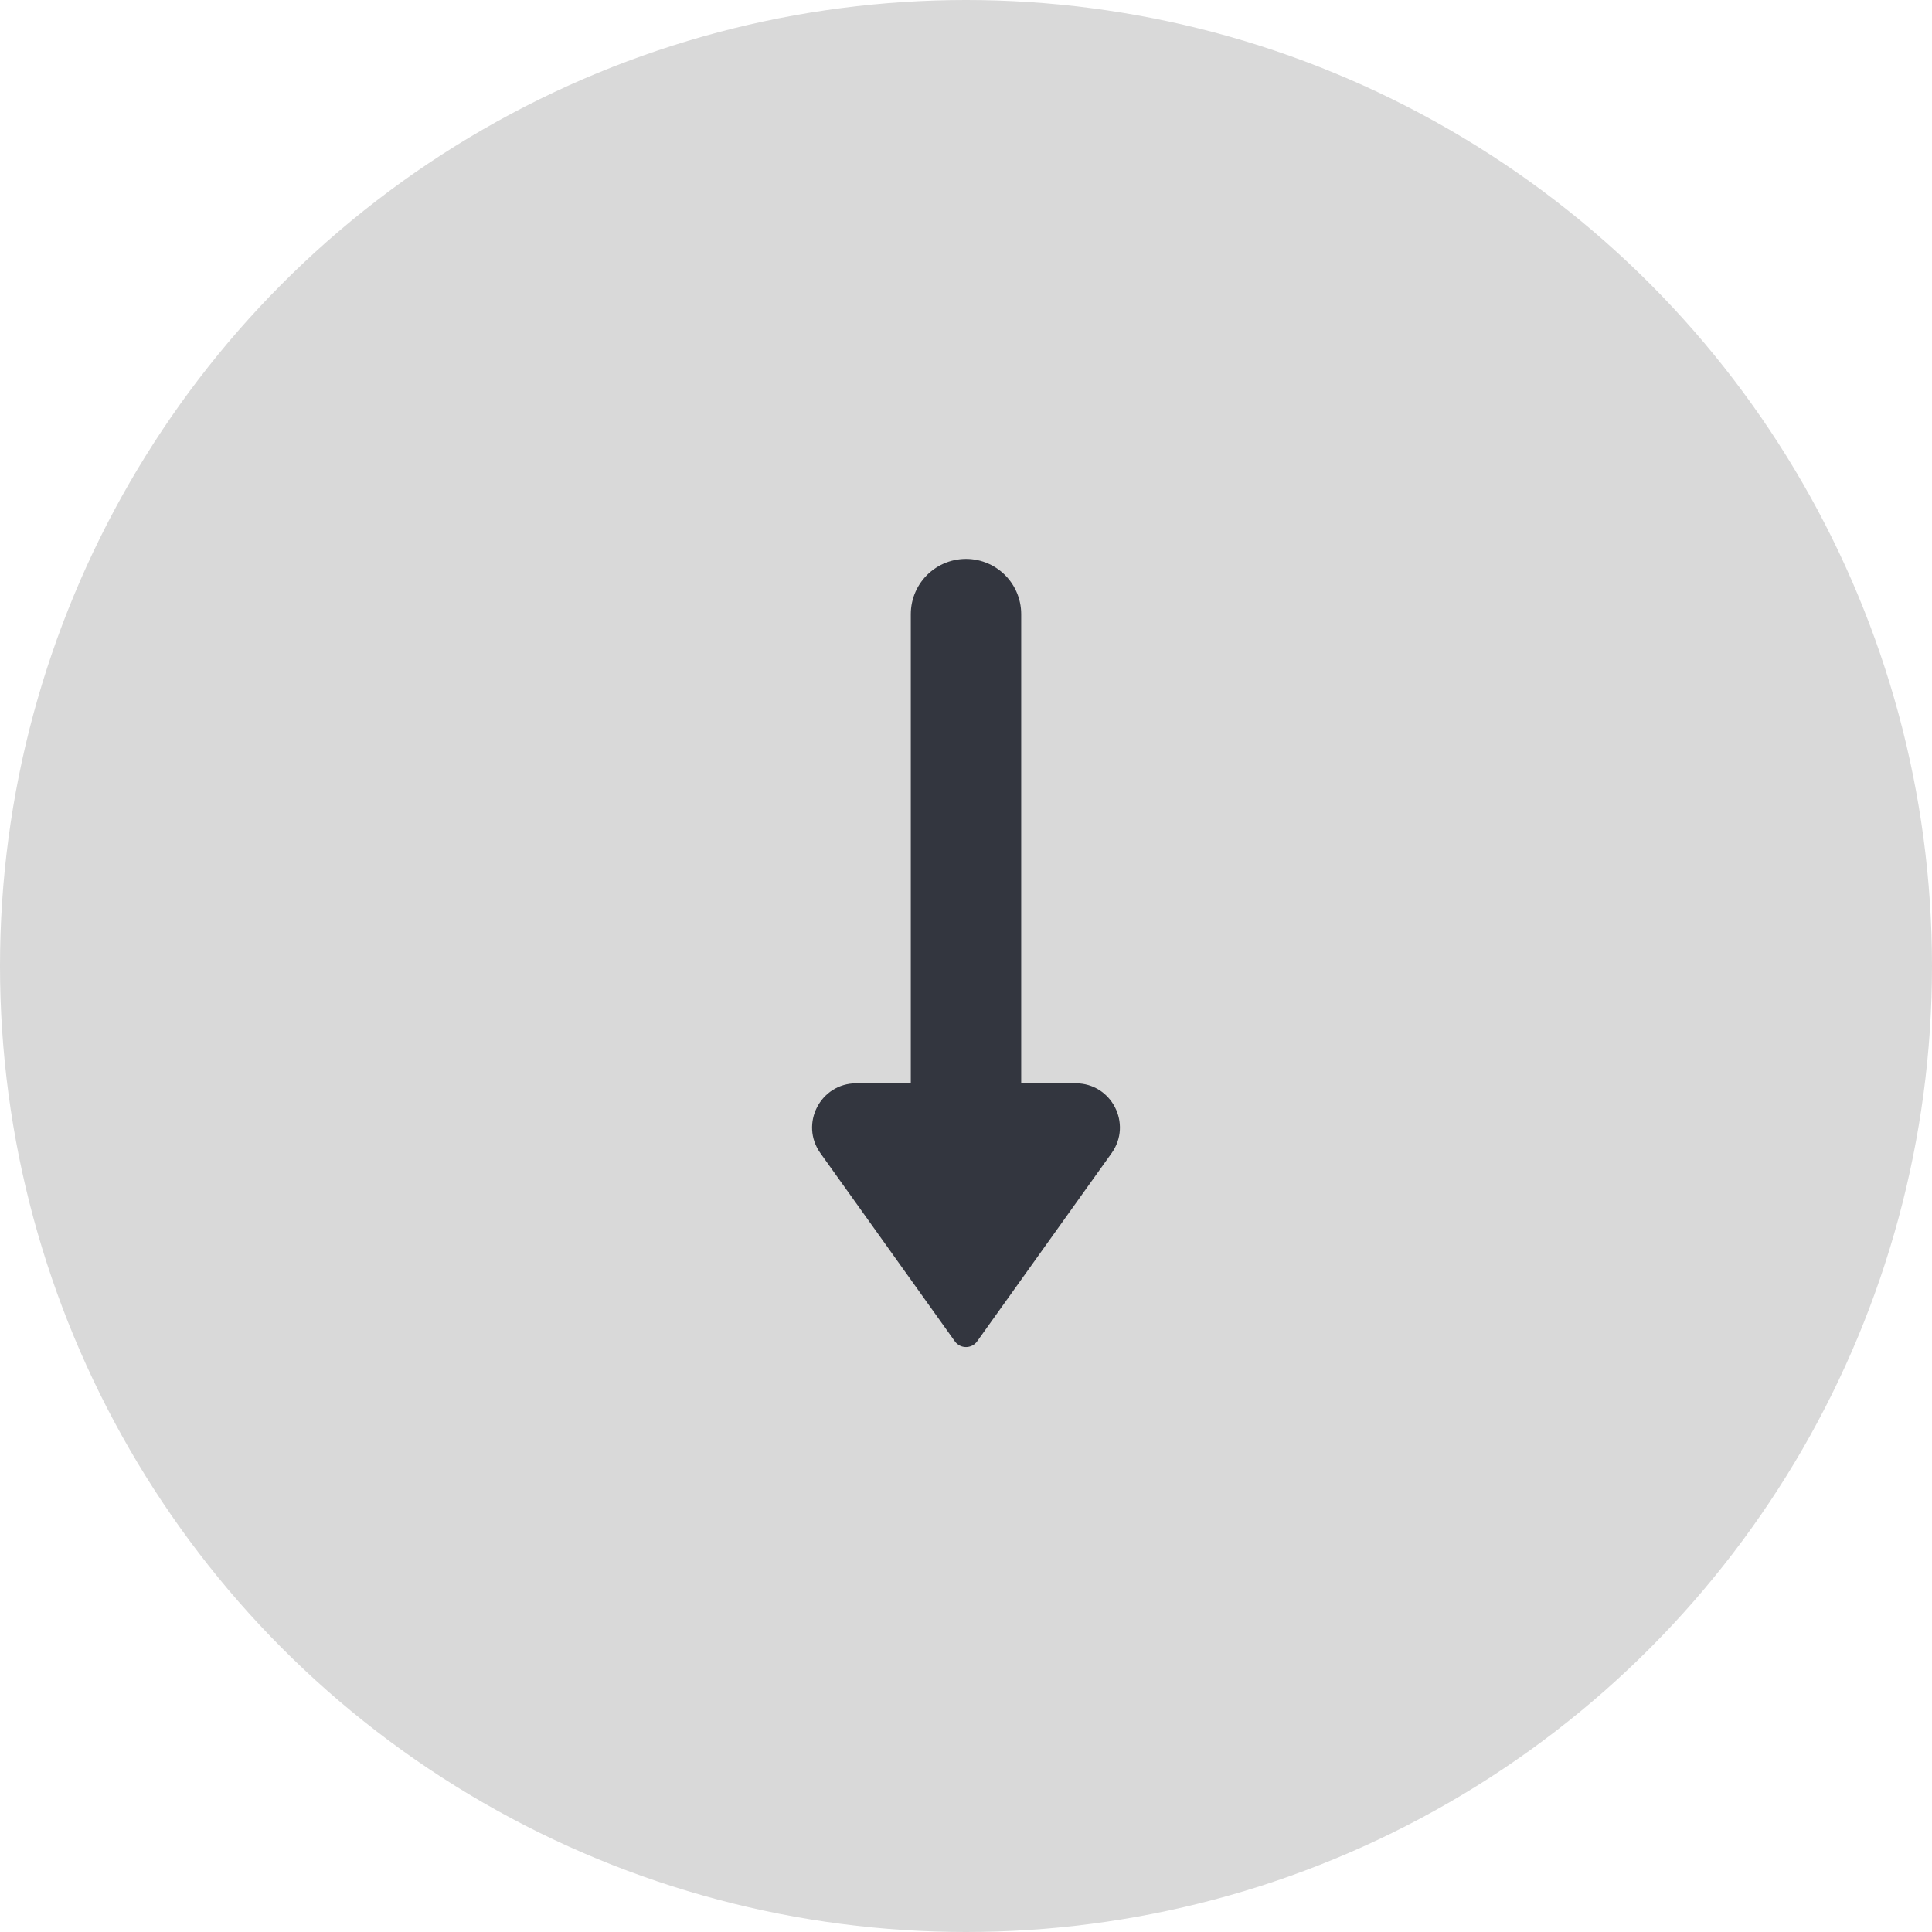 <svg width="35" height="35" viewBox="0 0 35 35" fill="none" xmlns="http://www.w3.org/2000/svg">
<circle cx="17.5" cy="17.5" r="17.5" fill="#D9D9D9"/>
<path d="M17.5 21.042V11.125" stroke="#33363F" stroke-width="2" stroke-linecap="round" stroke-linejoin="round"/>
<path d="M17.703 24.298L20.138 20.89C20.516 20.36 20.138 19.625 19.487 19.625H15.513C14.862 19.625 14.484 20.36 14.862 20.89L17.297 24.298C17.396 24.438 17.604 24.438 17.703 24.298Z" fill="#33363F"/>
</svg>
